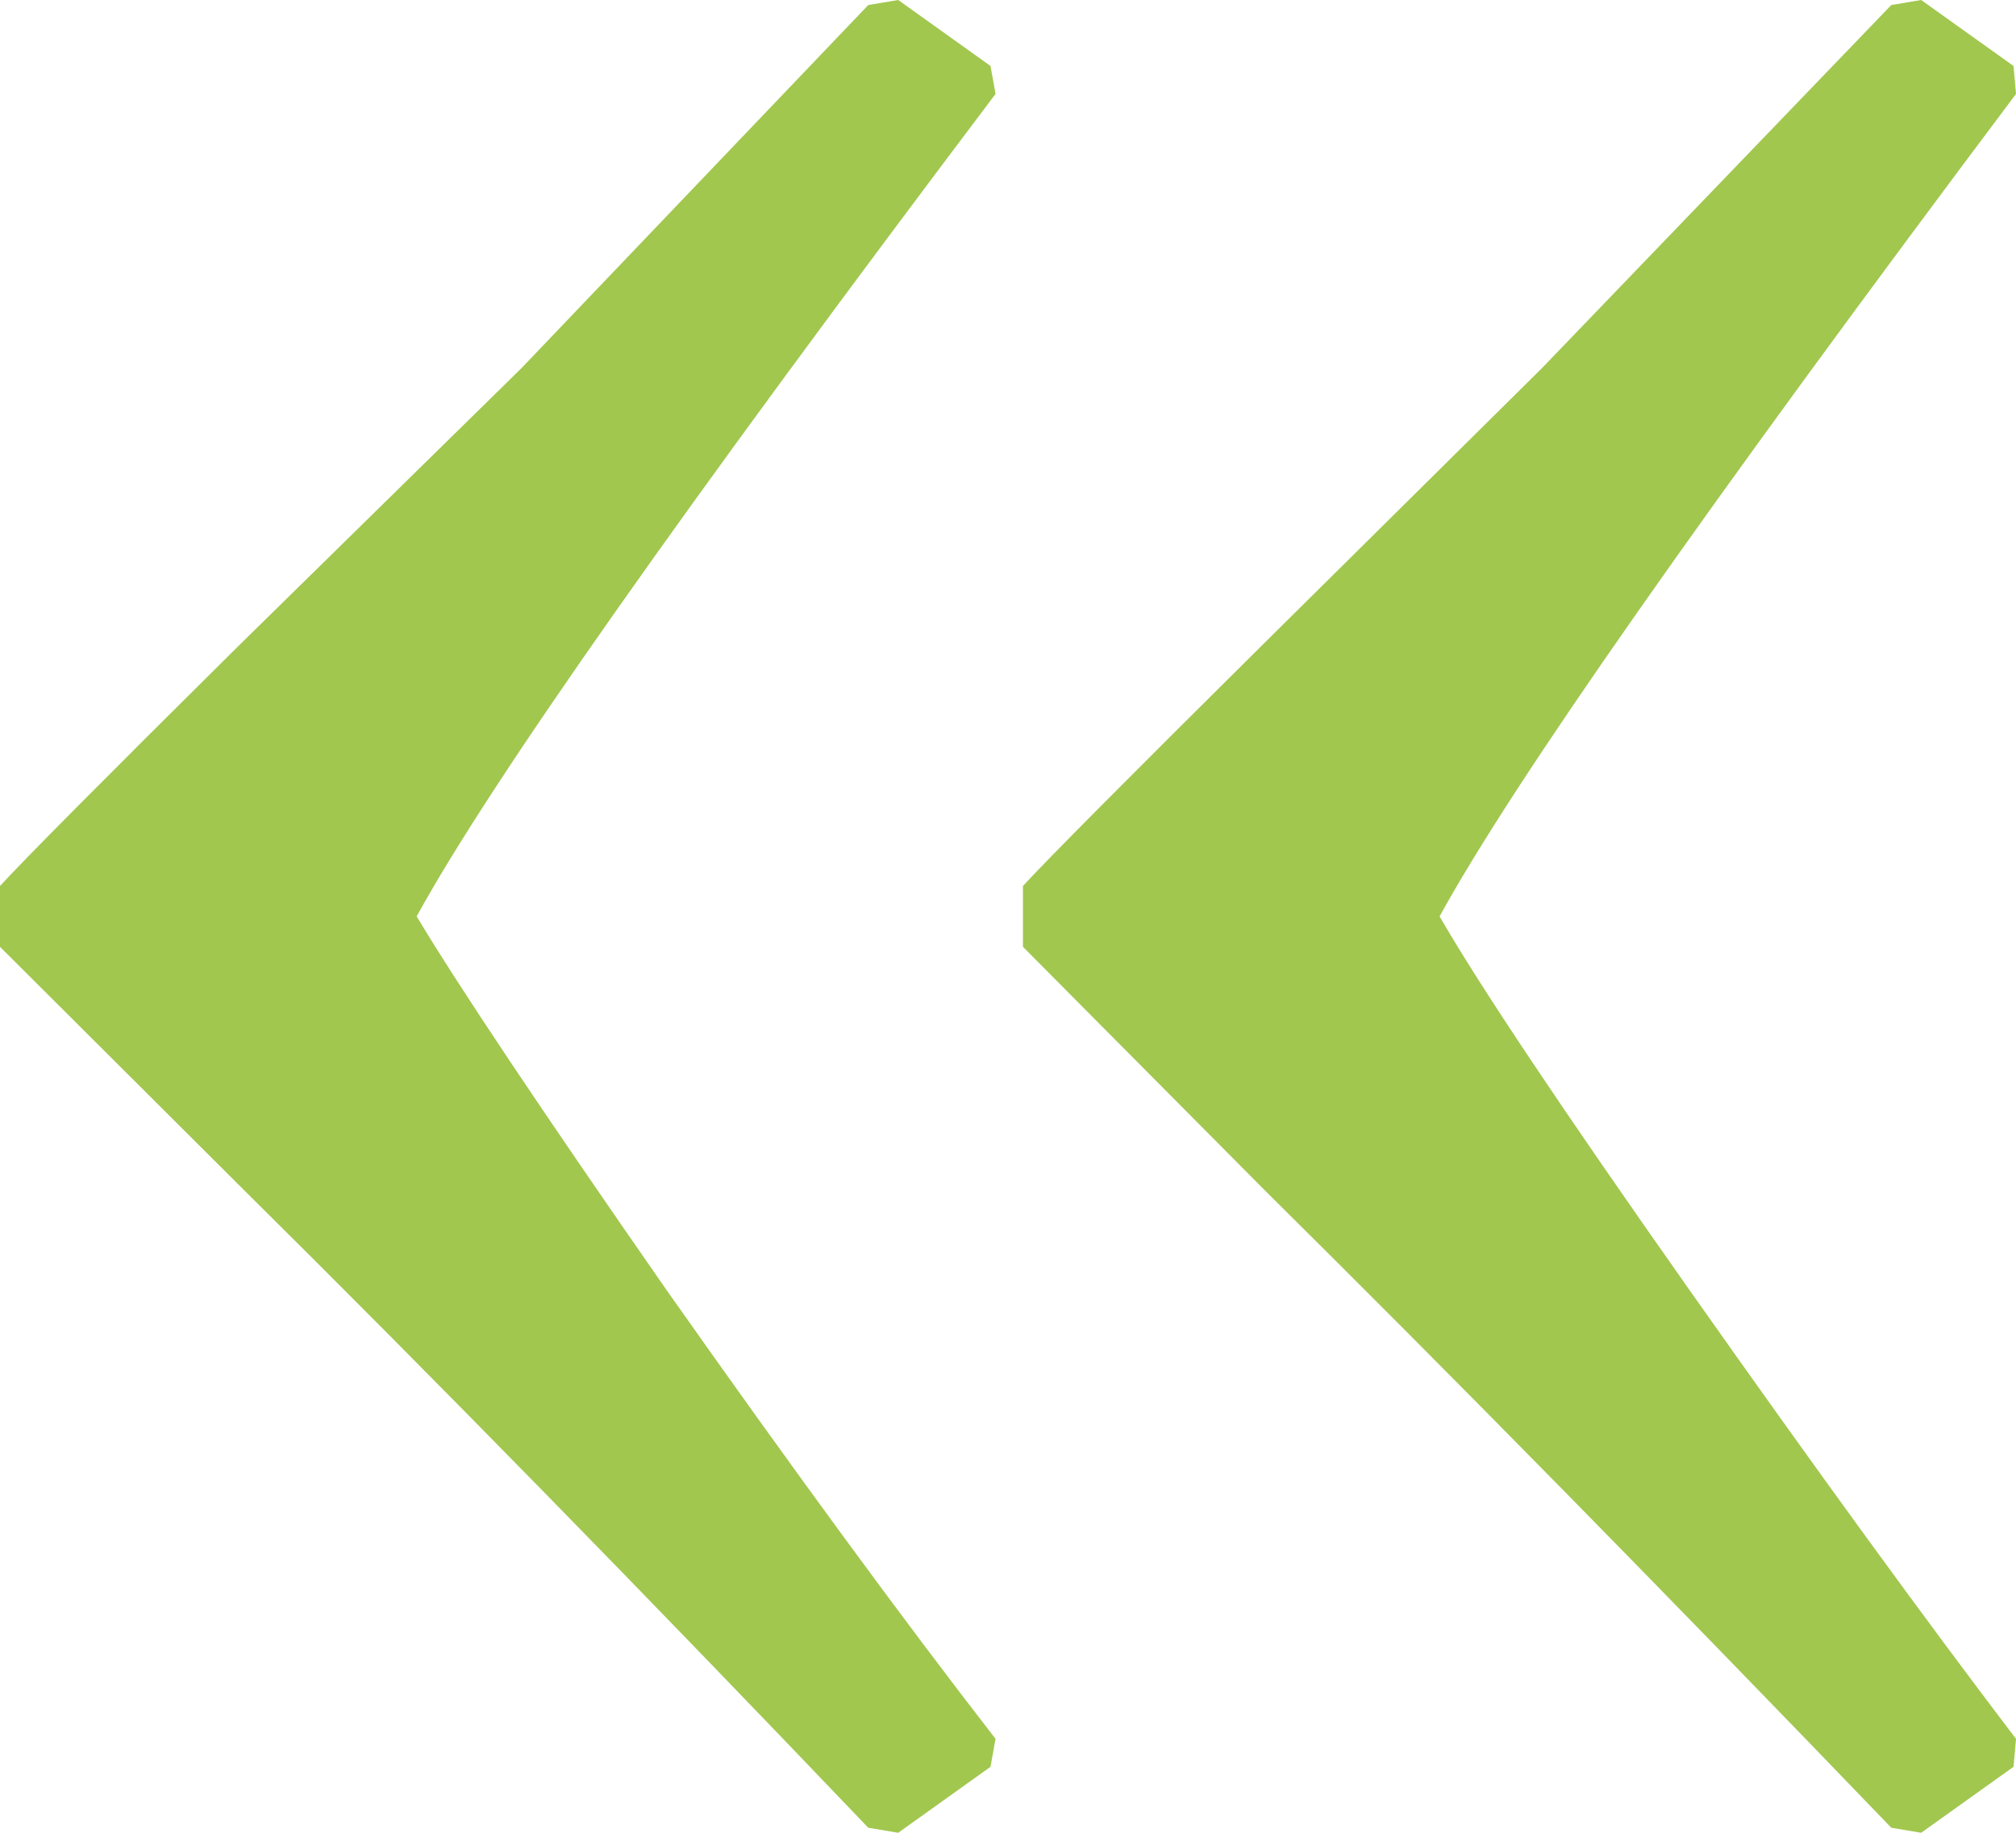 <svg width="22" height="20" viewBox="0 0 22 20" fill="none" xmlns="http://www.w3.org/2000/svg">
<path d="M0 10.332V9.668C0.272 9.372 1.134 8.504 2.587 7.064L5.691 4.017L9.475 0.055L9.802 0L10.809 0.72L10.864 1.025C7.451 5.549 5.346 8.541 4.547 10C5.001 10.757 5.908 12.114 7.27 14.072C8.649 16.029 9.847 17.664 10.864 18.975L10.809 19.28L9.802 20L9.475 19.945C6.988 17.341 4.719 15.023 2.668 12.992L0 10.332ZM11.163 10.332V9.668C11.436 9.372 12.298 8.504 13.75 7.064L16.827 4.017L20.639 0.055L20.965 0L21.973 0.72L22 1.025C18.606 5.549 16.509 8.541 15.71 10C16.146 10.757 17.054 12.114 18.433 14.072C19.813 16.029 21.002 17.664 22 18.975L21.973 19.28L20.965 20L20.639 19.945C18.134 17.341 15.856 15.023 13.805 12.992L11.163 10.332Z" fill="#A1C74F"/>
</svg>

